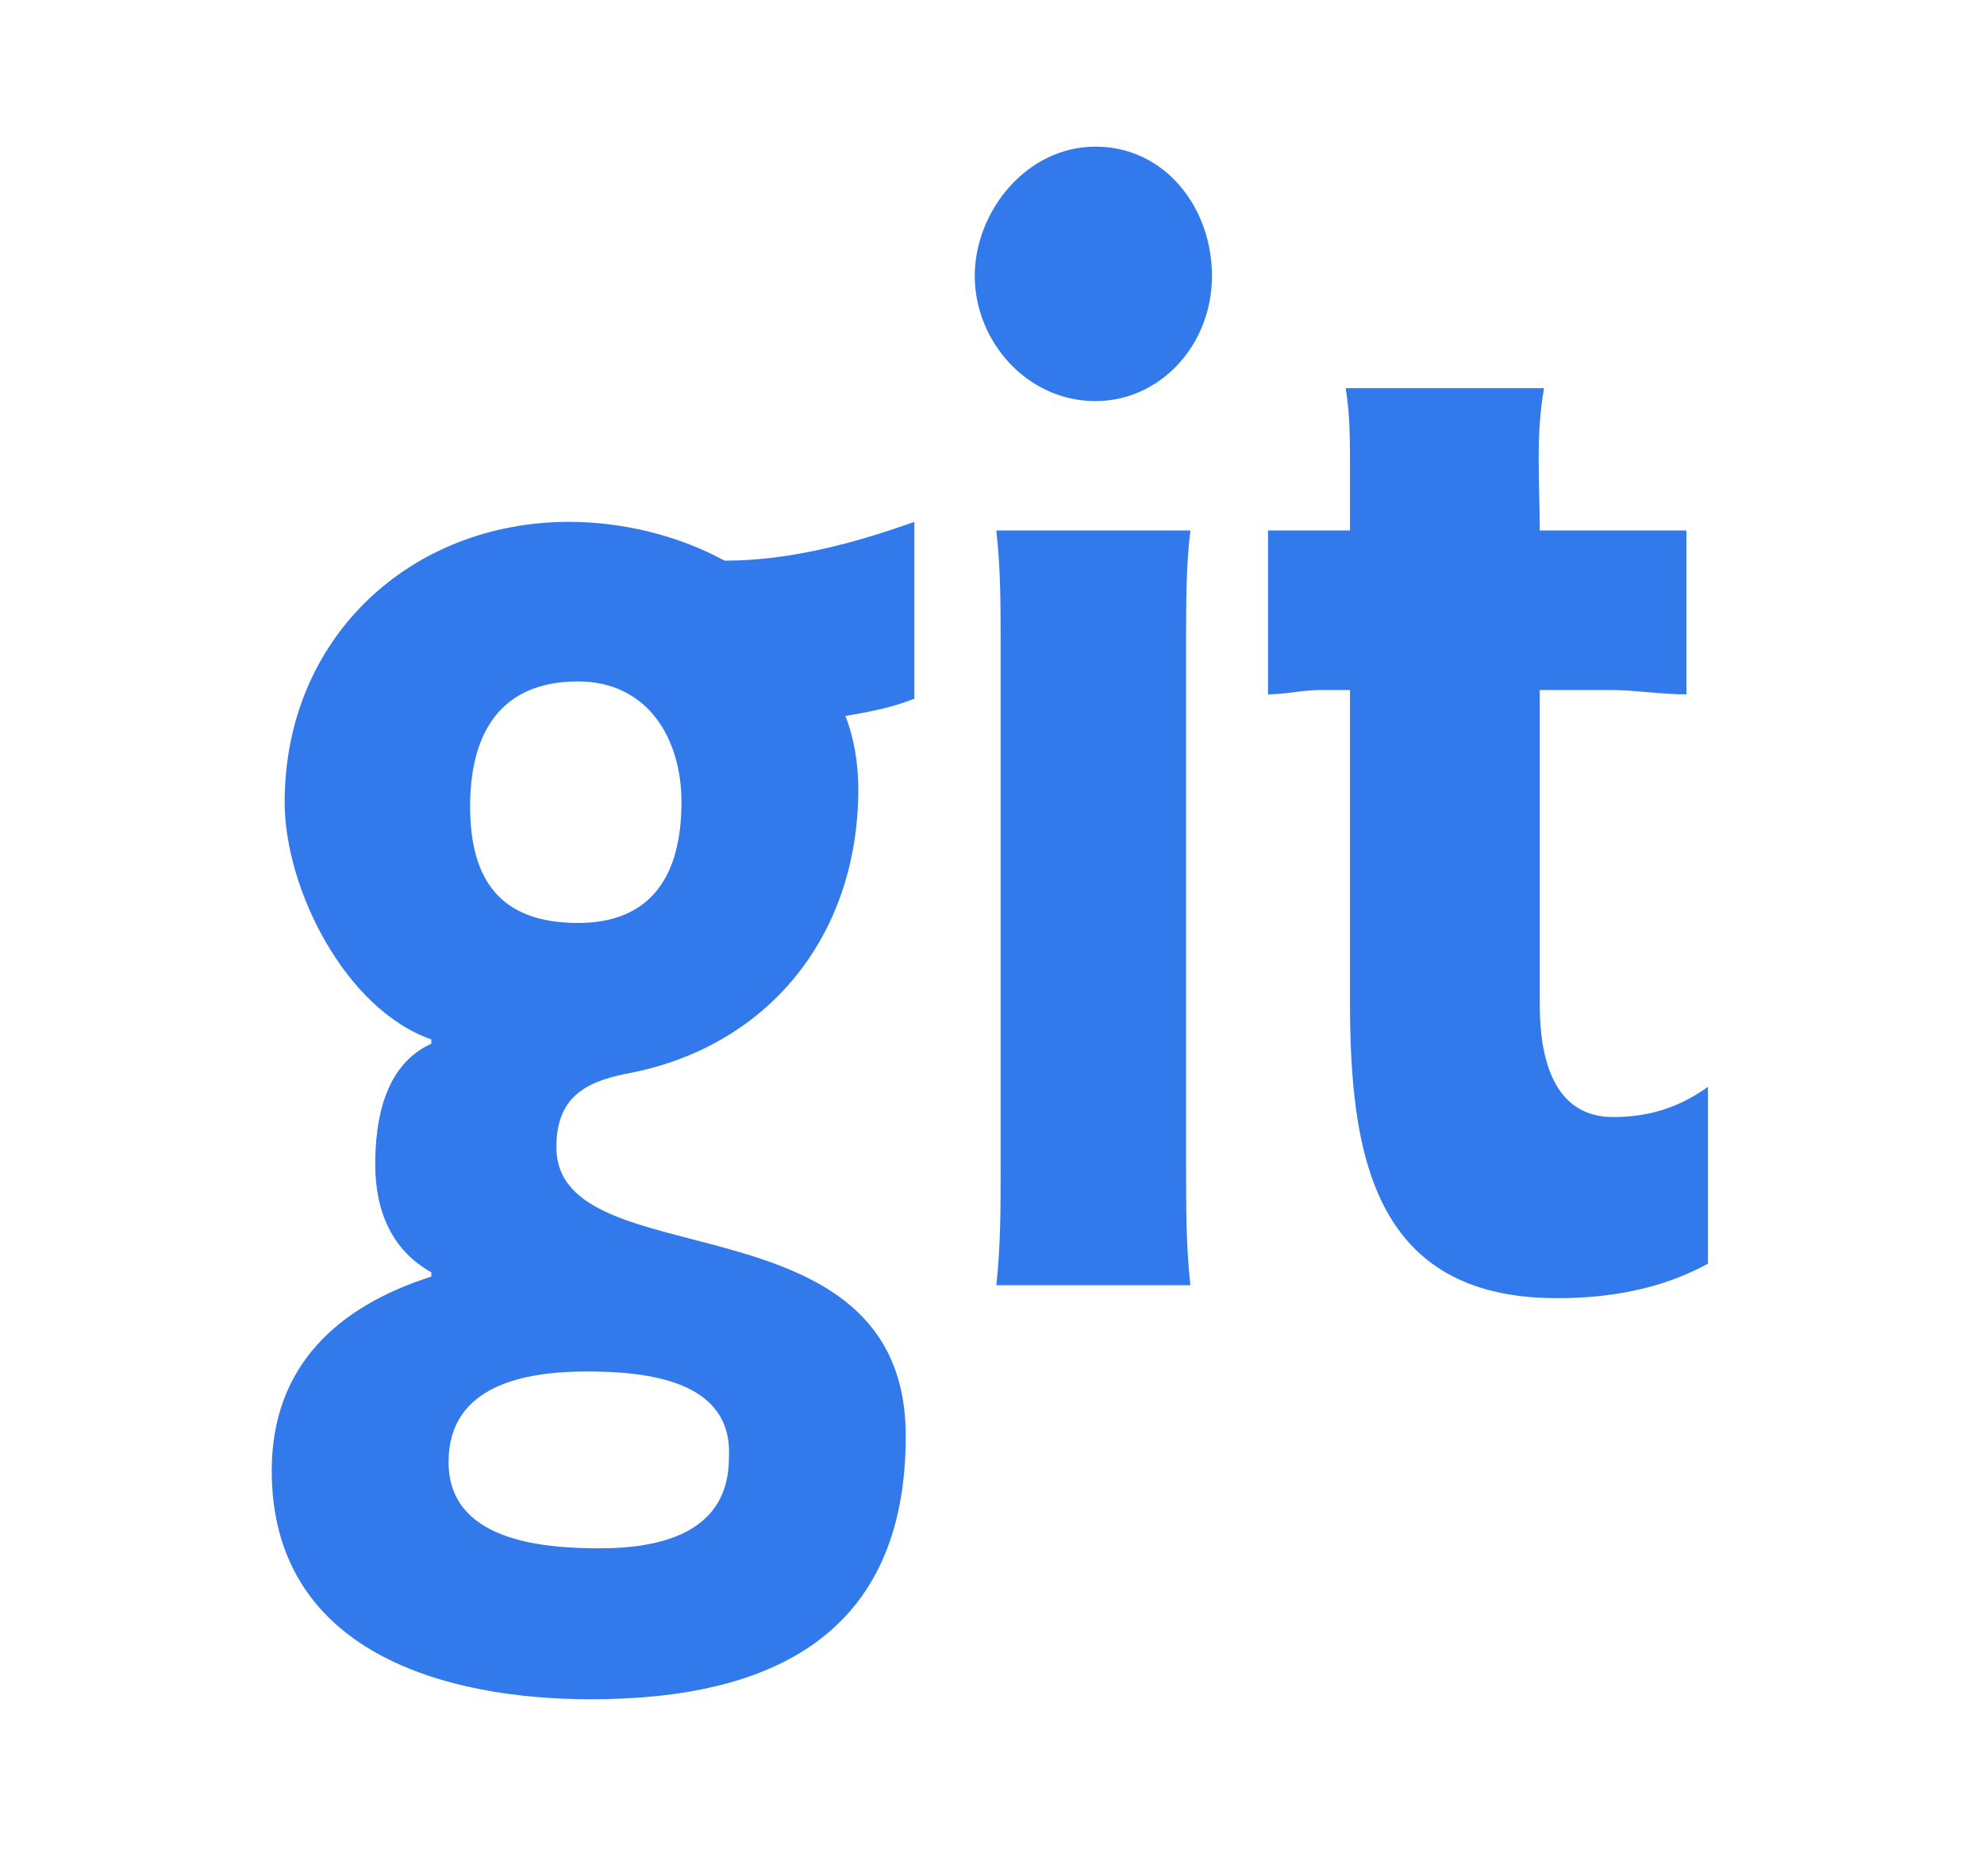<svg xmlns="http://www.w3.org/2000/svg" xmlns:xlink="http://www.w3.org/1999/xlink" x="0px" y="0px" viewBox="0 0 46 43.5" enable-background="new 0 0 46 43.5" xml:space="preserve">
<path fill="#327AEC" d="M21.2,16.2c-0.5,0.2-1,0.3-1.6,0.4c0.2,0.5,0.3,1.1,0.3,1.7c0,3.4-2.1,6-5.4,6.6c-1,0.2-1.6,0.6-1.6,1.7
	c0,3.1,8.1,1,8.1,6.7c0,4.6-3.1,6.1-7.3,6.1c-3.4,0-7.4-1.1-7.4-5.3c0-2.4,1.5-3.8,3.7-4.5v-0.1C9.1,29,8.7,28.1,8.7,27
	c0-1,0.2-2.3,1.3-2.8v-0.1c-2-0.7-3.4-3.5-3.4-5.5c0-3.8,2.9-6.5,6.6-6.5c1.2,0,2.5,0.3,3.6,0.9c1.5,0,3-0.4,4.4-0.9V16.2z
	 M13.6,31.8c-1.4,0-3.2,0.3-3.2,2.1c0,1.8,2.1,2,3.5,2c1.5,0,3-0.4,3-2.1C17,32,15,31.8,13.6,31.8z M13.4,15.8
	c-1.8,0-2.5,1.2-2.5,2.9c0,1.7,0.7,2.7,2.5,2.7c1.7,0,2.4-1.1,2.4-2.8C15.8,17.1,15,15.8,13.4,15.8z M25.4,9.3
	c-1.6,0-2.8-1.4-2.8-2.9c0-1.5,1.2-3,2.8-3c1.6,0,2.7,1.4,2.7,3S26.9,9.3,25.4,9.3z M23.1,29.8c0.1-0.9,0.1-1.8,0.1-2.7V14.9
	c0-0.9,0-1.7-0.1-2.6h4.5c-0.1,0.8-0.1,1.7-0.1,2.5v12.3c0,0.9,0,1.8,0.1,2.7H23.1z M39.6,29.3c-1.1,0.6-2.3,0.8-3.5,0.8
	c-4.3,0-4.8-3.4-4.8-6.9v-7.1h0v-0.1c-0.3,0-0.5,0-0.7,0c-0.4,0-0.8,0.1-1.2,0.1v-3.8h1.9v-1.5c0-0.6,0-1.2-0.1-1.8h4.6
	c-0.2,1.1-0.1,2.2-0.1,3.3h3.4v3.8c-0.6,0-1.2-0.1-1.7-0.1h-1.7v7.3c0,1.2,0.3,2.6,1.7,2.6c0.8,0,1.5-0.2,2.2-0.7V29.3z"/>
</svg>